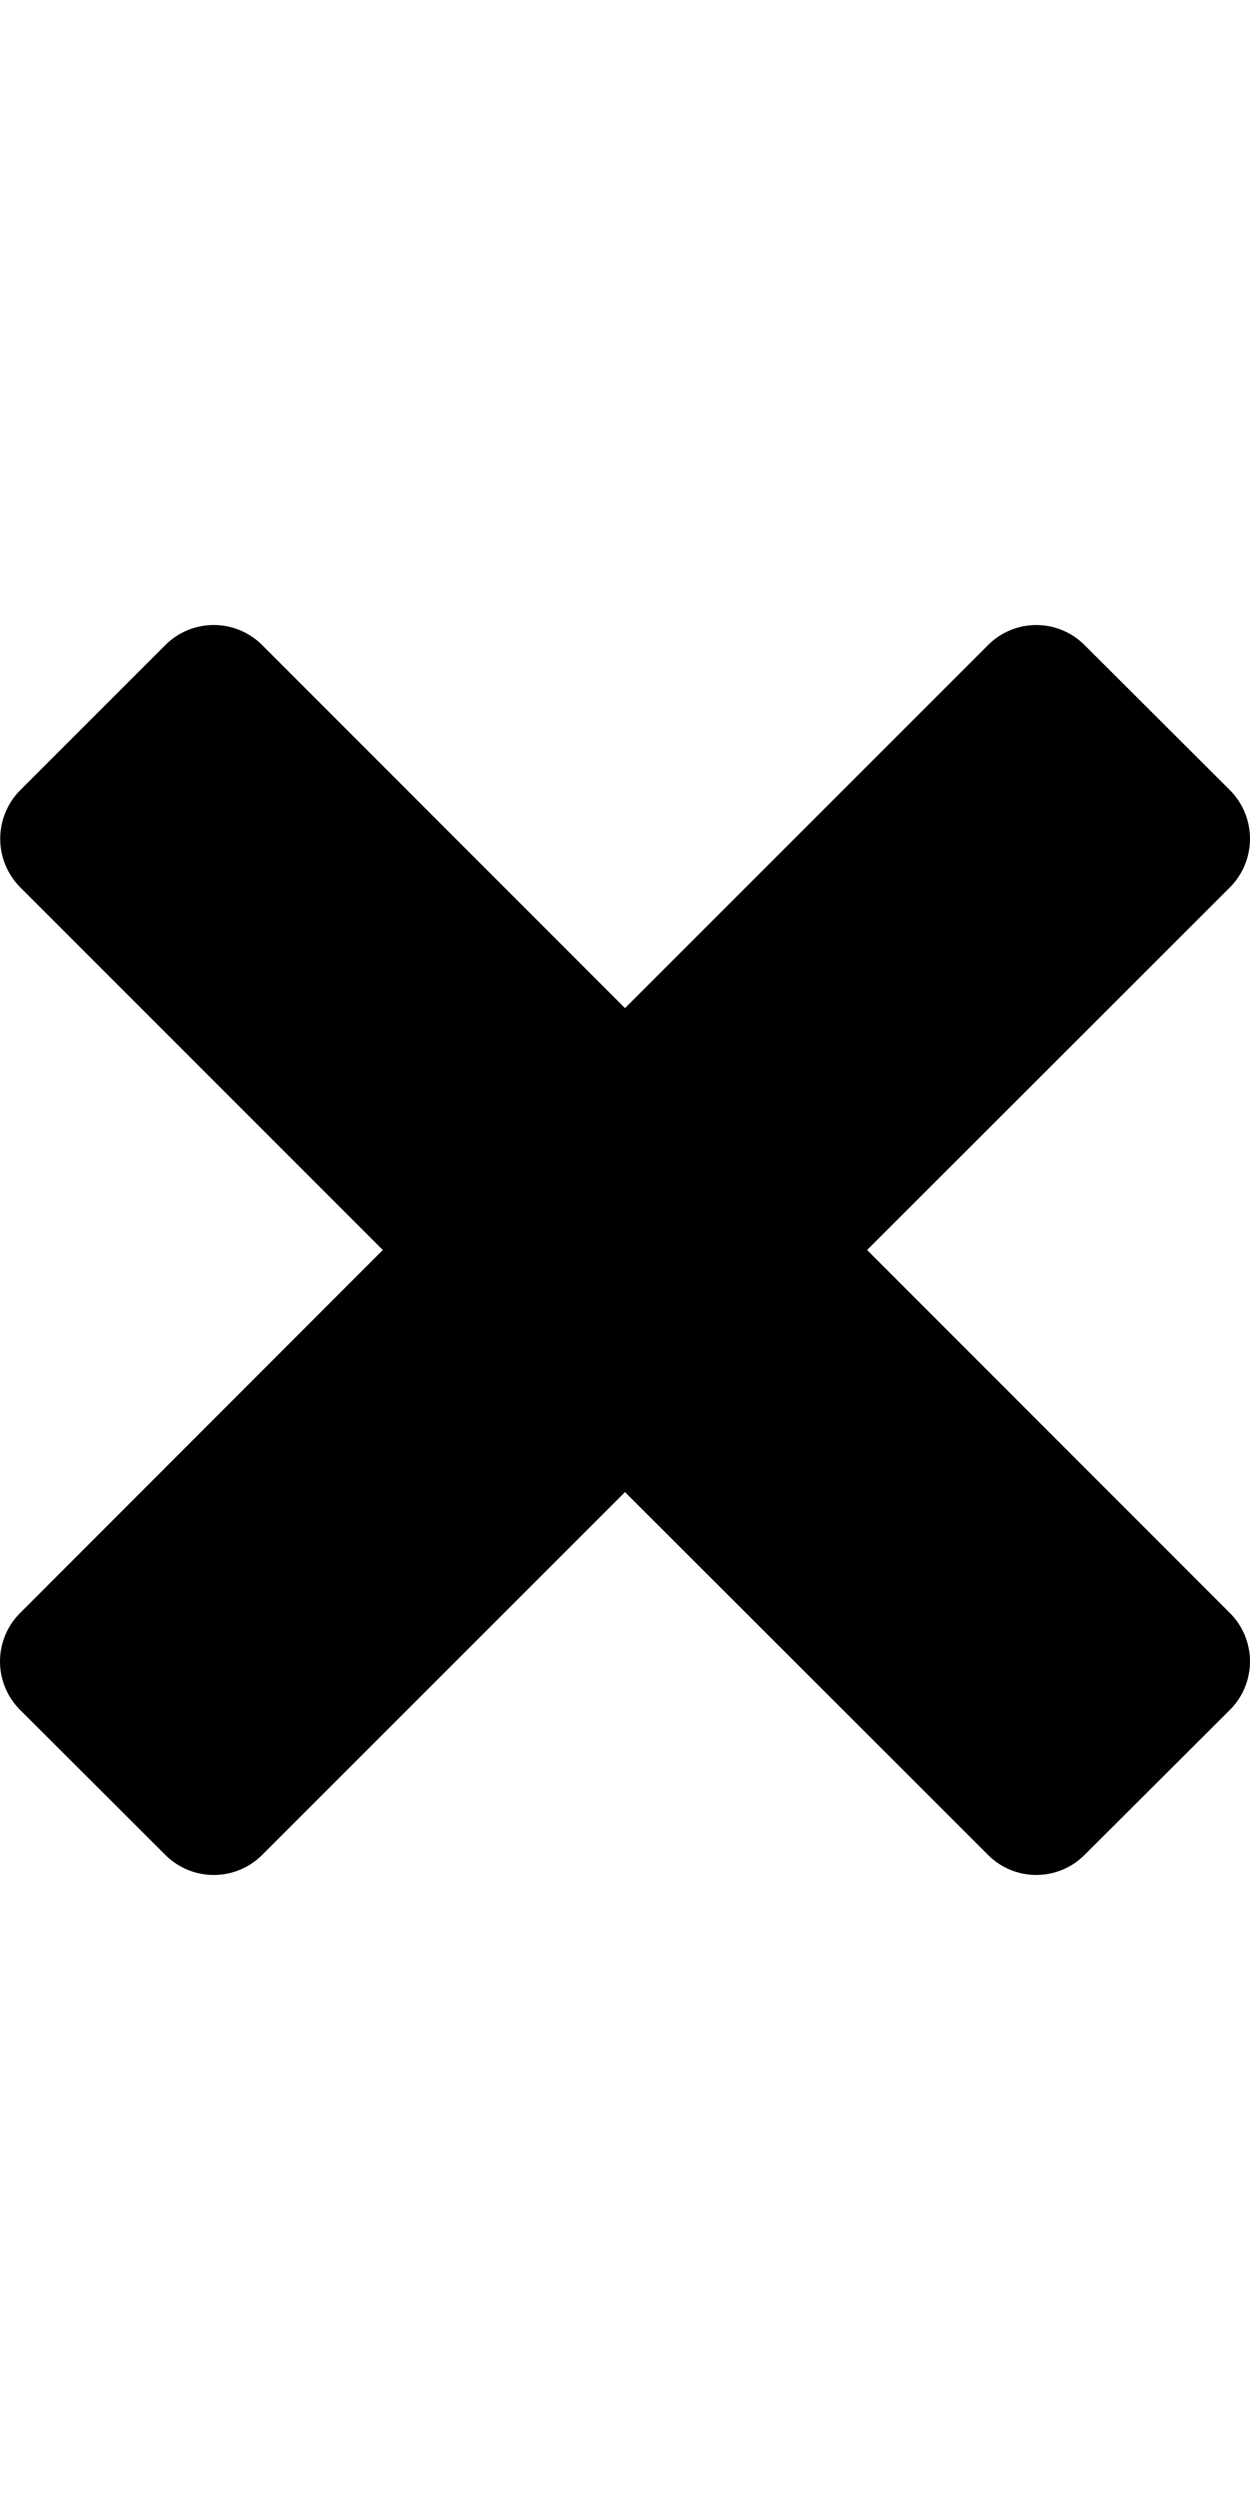 <svg data-v-779a88fd="" data-v-ce81eafc="" xmlns="http://www.w3.org/2000/svg" viewBox="0 0 12 24" aria-label="cross" role="presentation" class="h-icon-danger" style="width: 12px; height: 24px;"><g data-v-779a88fd=""><path data-v-779a88fd="" d="m11.807 16.415-1.395 1.392a.654.654 0 0 1-.927 0L6 14.324l-3.483 3.483a.657.657 0 0 1-.93 0L.193 16.415a.657.657 0 0 1 0-.93L3.675 12 .193 8.517a.662.662 0 0 1 0-.93l1.394-1.394a.657.657 0 0 1 .93 0L6 9.678l3.485-3.485a.654.654 0 0 1 .927 0l1.395 1.392a.662.662 0 0 1 .002.932L8.324 12l3.483 3.485a.657.657 0 0 1 0 .93Z"></path></g></svg>